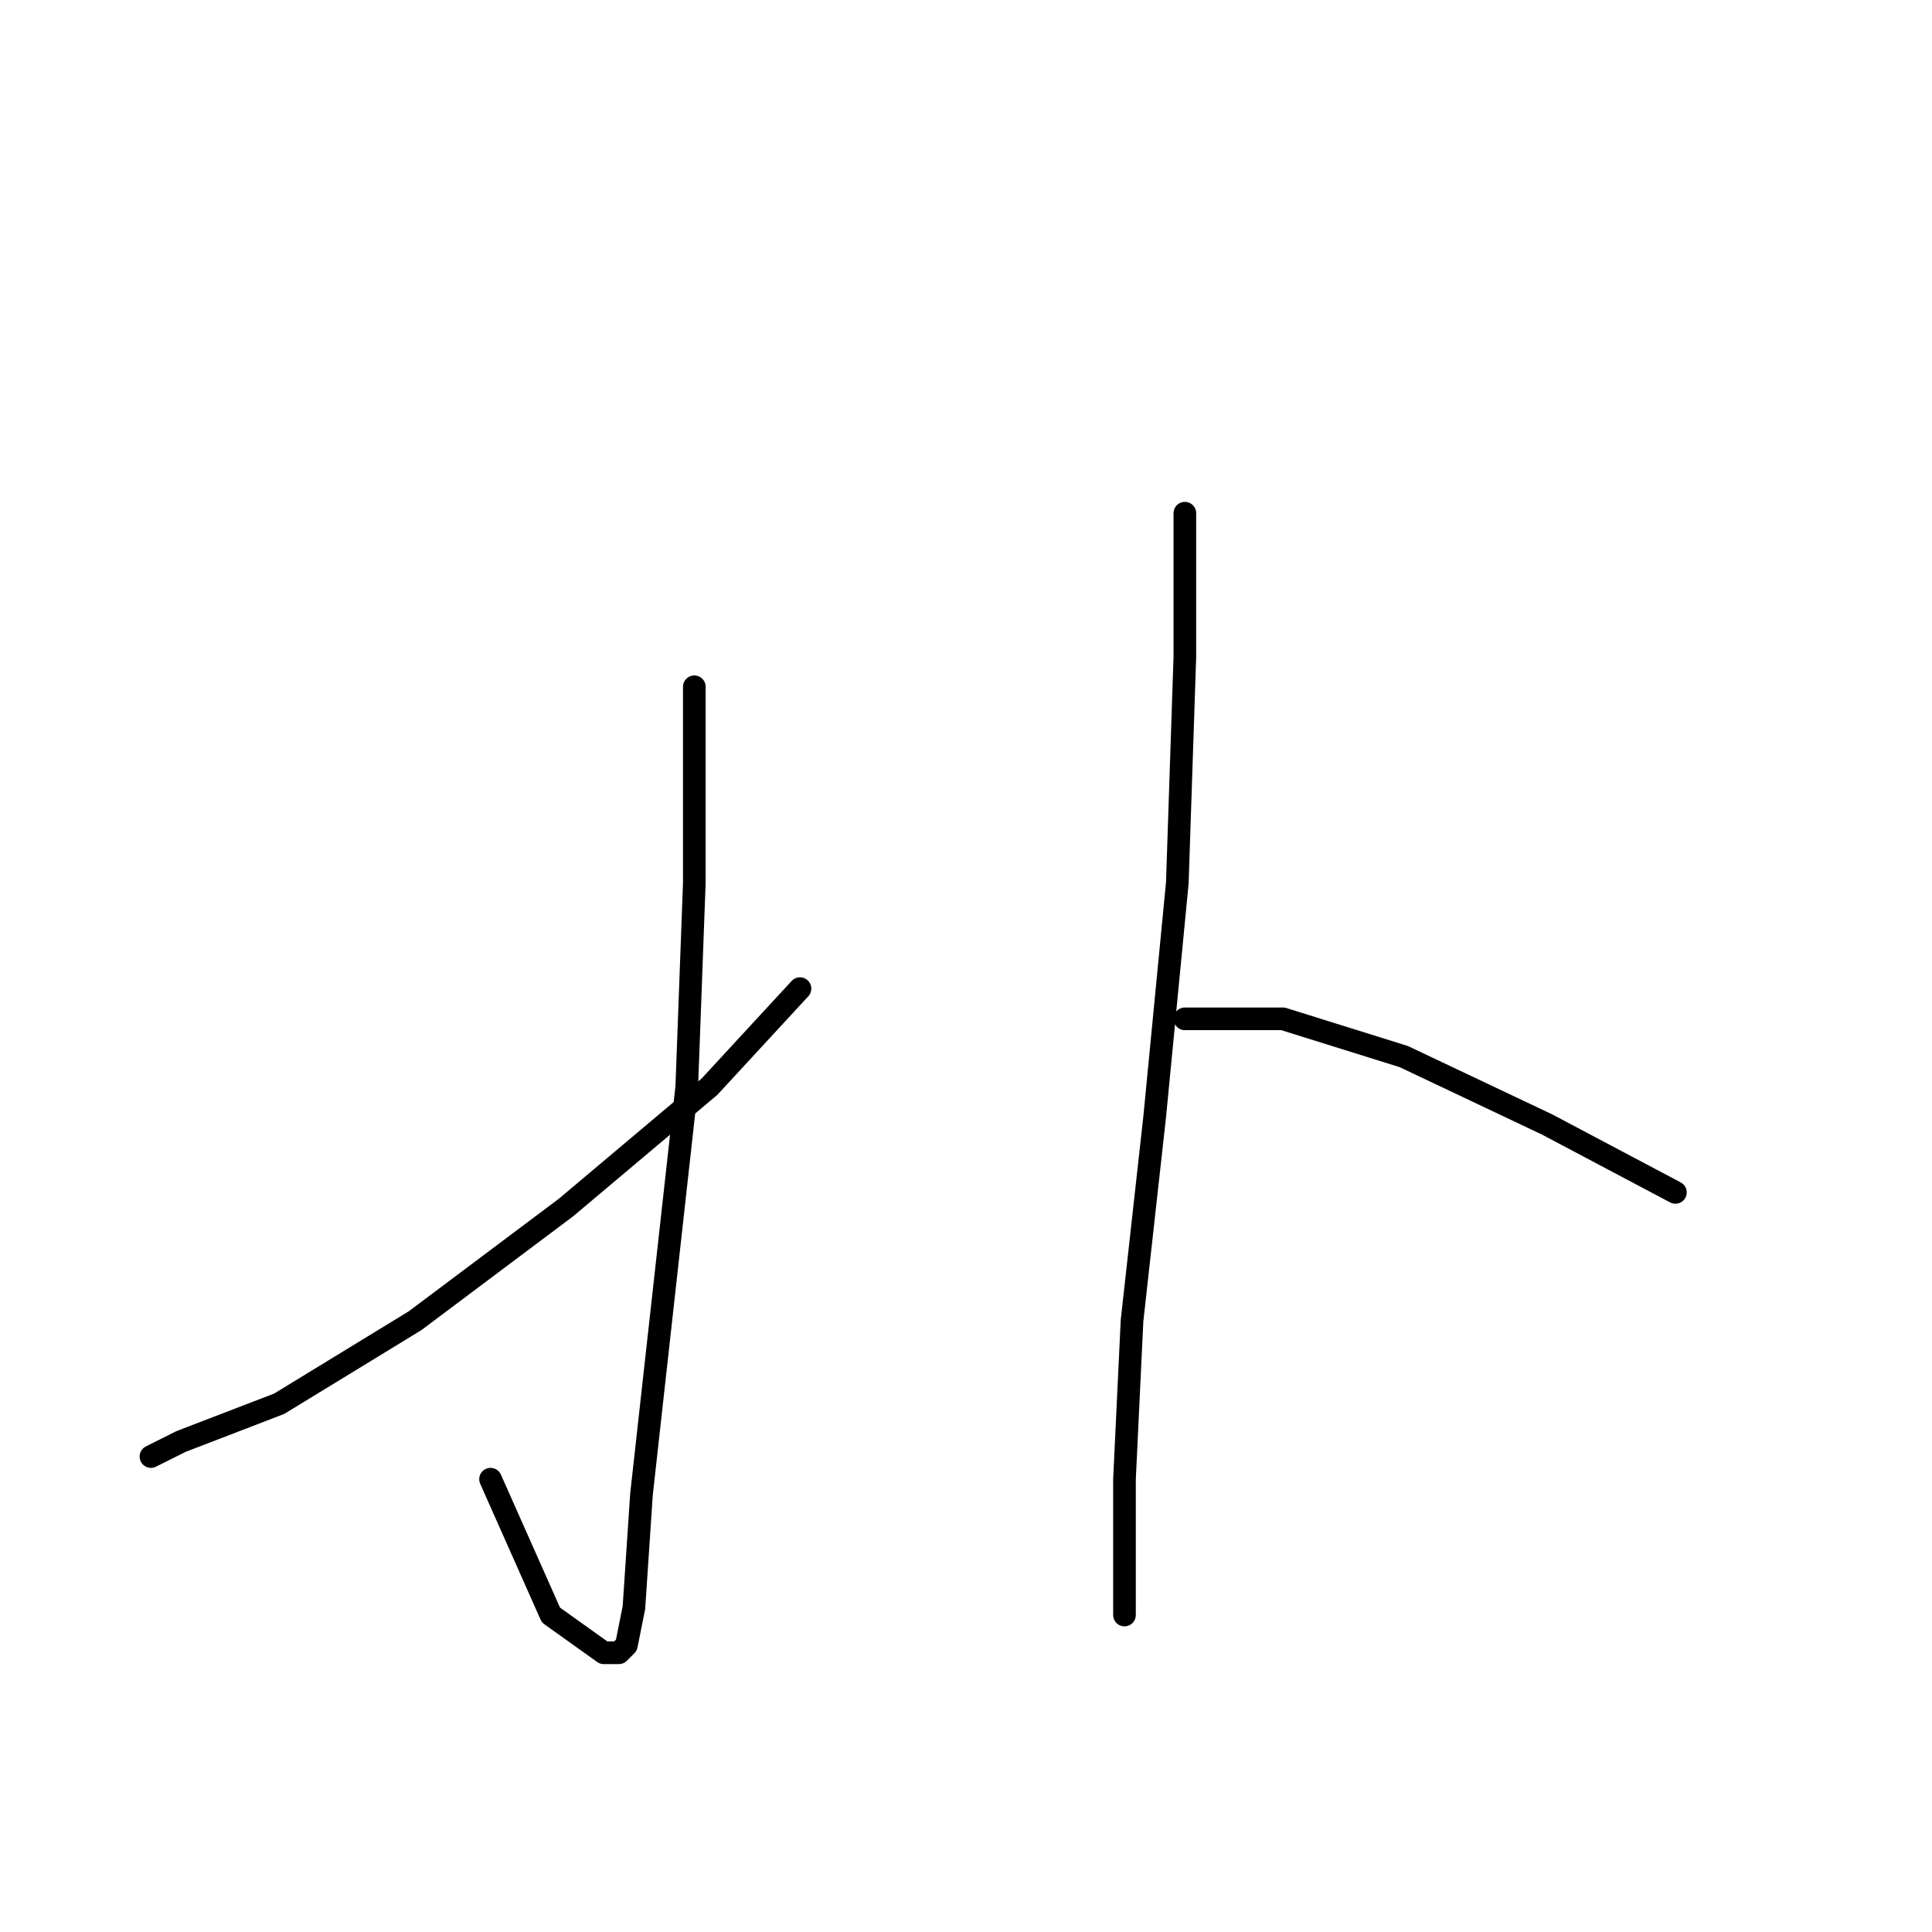 <?xml version="1.0" standalone="no"?>
    <svg width="256" height="256" xmlns="http://www.w3.org/2000/svg" version="1.1">
    <polyline stroke="black" stroke-width="3" stroke-linecap="round" fill="transparent" stroke-linejoin="round" points="92 91 92 117 91 144 88 171 85 198 84 213 83 218 82 219 80 219 73 214 65 196 65 196 " />
        <polyline stroke="black" stroke-width="3" stroke-linecap="round" fill="transparent" stroke-linejoin="round" points="106 131 94 144 75 160 55 175 37 186 24 191 20 193 20 193 " />
        <polyline stroke="black" stroke-width="3" stroke-linecap="round" fill="transparent" stroke-linejoin="round" points="157 68 157 87 156 117 153 148 150 175 149 196 149 210 149 214 149 214 " />
        <polyline stroke="black" stroke-width="3" stroke-linecap="round" fill="transparent" stroke-linejoin="round" points="157 135 170 135 186 140 205 149 222 158 222 158 " />
        </svg>